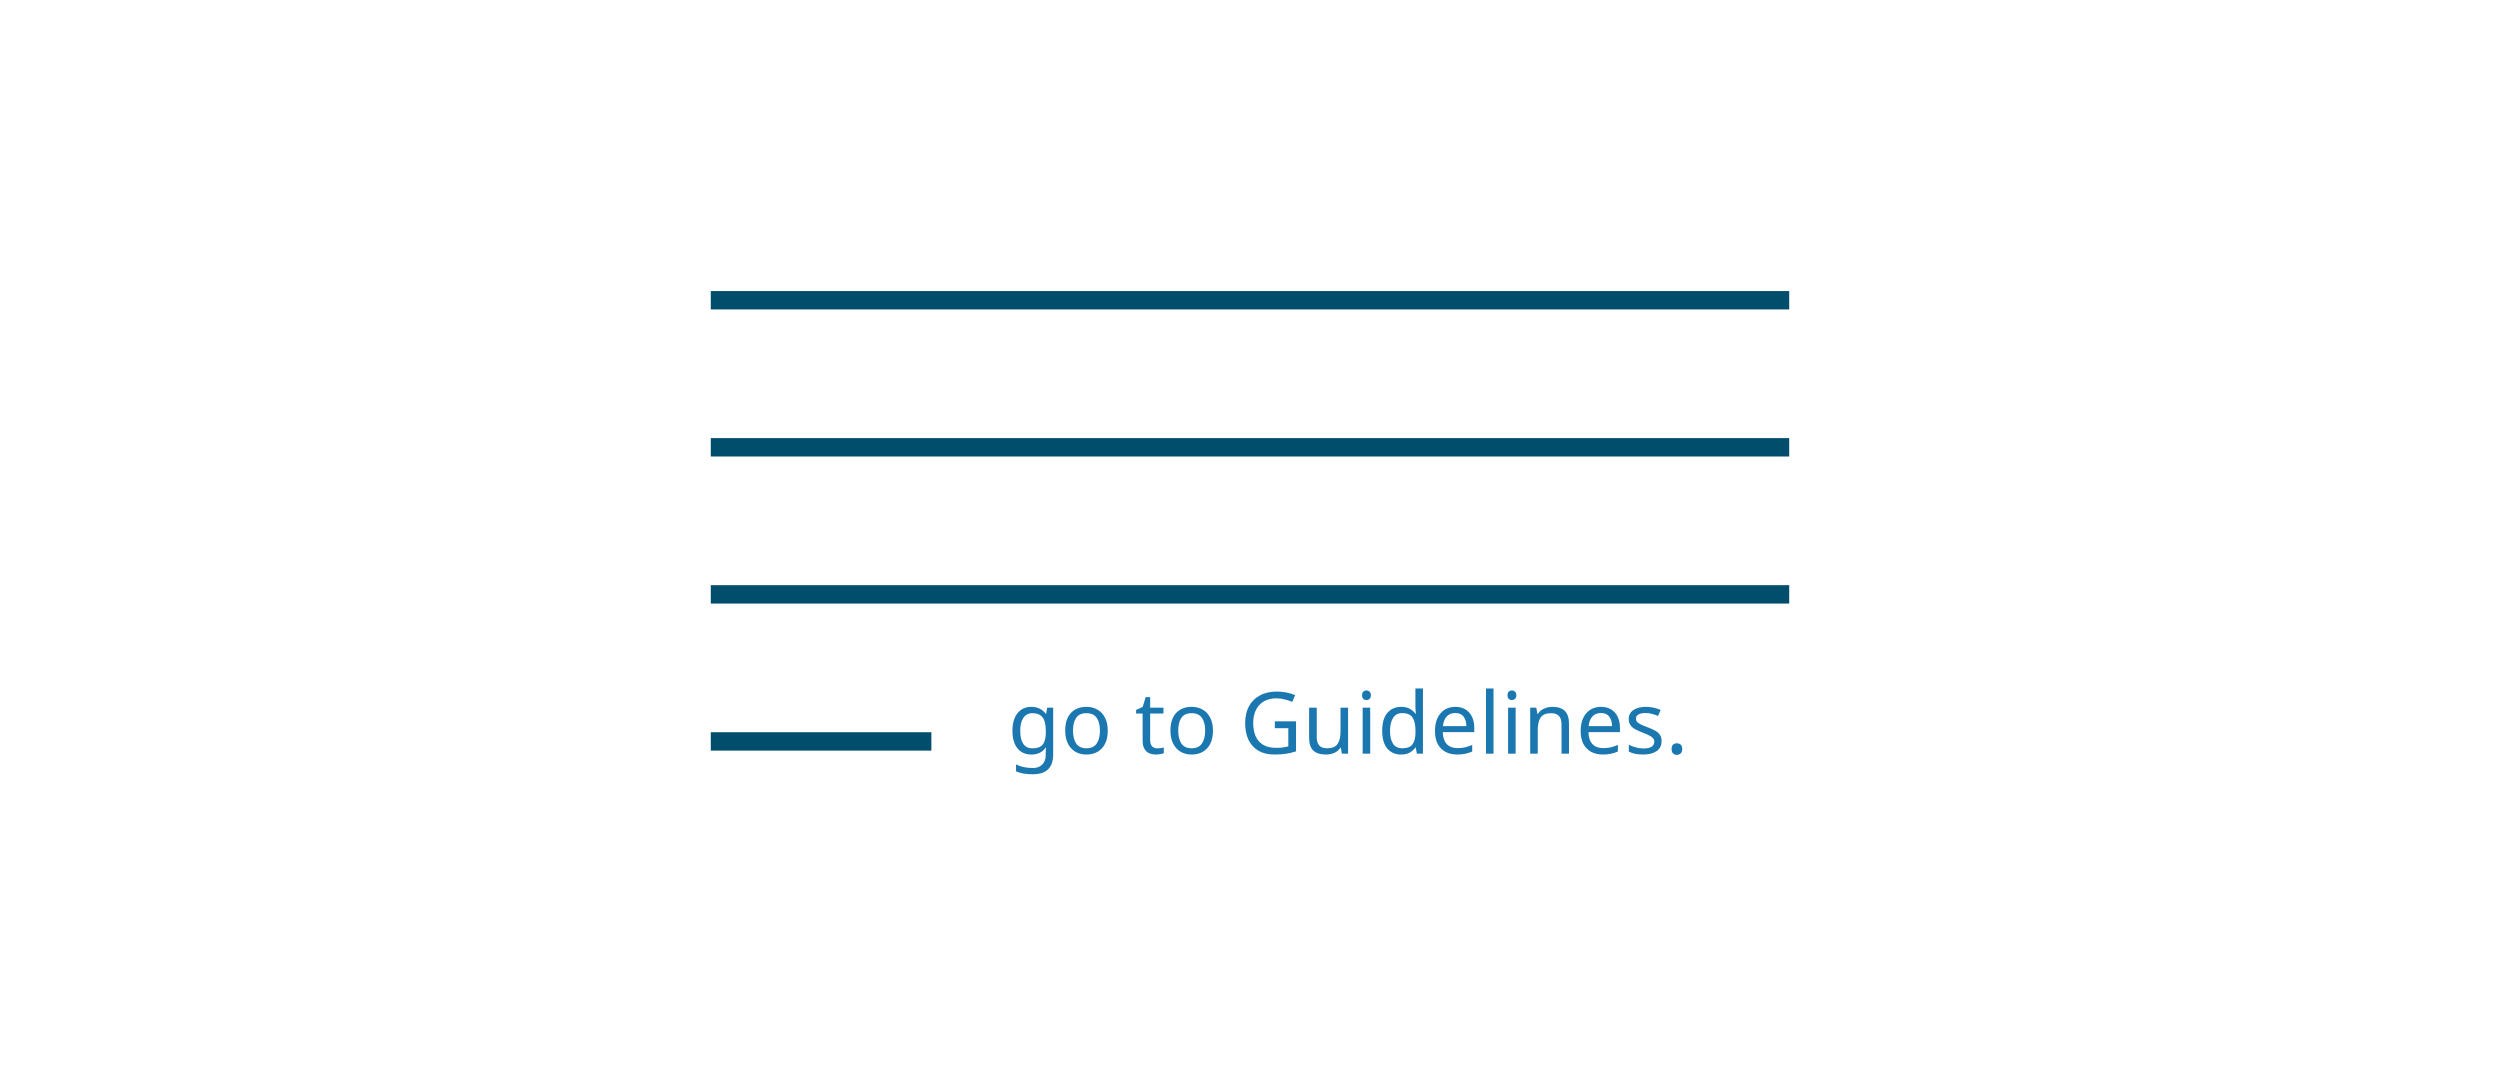 <svg width="408" height="176" viewBox="0 0 408 176" fill="none" xmlns="http://www.w3.org/2000/svg">
<rect width="408" height="176" fill="white"/>
<path d="M168.308 115.356C168.803 115.356 169.246 115.449 169.638 115.636C170.039 115.823 170.38 116.107 170.66 116.49H170.73L170.898 115.496H171.878V123.126C171.878 124.199 171.603 125.007 171.052 125.548C170.511 126.089 169.666 126.36 168.518 126.36C167.417 126.36 166.516 126.201 165.816 125.884V124.75C166.553 125.142 167.477 125.338 168.588 125.338C169.232 125.338 169.736 125.147 170.1 124.764C170.473 124.391 170.66 123.877 170.66 123.224V122.93C170.66 122.818 170.665 122.659 170.674 122.454C170.683 122.239 170.693 122.09 170.702 122.006H170.646C170.142 122.762 169.367 123.14 168.322 123.14C167.351 123.14 166.591 122.799 166.04 122.118C165.499 121.437 165.228 120.485 165.228 119.262C165.228 118.067 165.499 117.12 166.04 116.42C166.591 115.711 167.347 115.356 168.308 115.356ZM168.476 116.392C167.851 116.392 167.365 116.644 167.02 117.148C166.675 117.643 166.502 118.352 166.502 119.276C166.502 120.2 166.67 120.909 167.006 121.404C167.342 121.889 167.841 122.132 168.504 122.132C169.26 122.132 169.811 121.931 170.156 121.53C170.501 121.119 170.674 120.461 170.674 119.556V119.262C170.674 118.245 170.497 117.512 170.142 117.064C169.787 116.616 169.232 116.392 168.476 116.392Z" fill="#1B77AF"/>
<path d="M180.785 119.234C180.785 120.475 180.468 121.437 179.833 122.118C179.208 122.799 178.359 123.14 177.285 123.14C176.623 123.14 176.03 122.991 175.507 122.692C174.994 122.384 174.588 121.941 174.289 121.362C173.991 120.774 173.841 120.065 173.841 119.234C173.841 117.993 174.149 117.036 174.765 116.364C175.391 115.692 176.245 115.356 177.327 115.356C177.999 115.356 178.597 115.51 179.119 115.818C179.642 116.117 180.048 116.555 180.337 117.134C180.636 117.703 180.785 118.403 180.785 119.234ZM175.115 119.234C175.115 120.121 175.288 120.825 175.633 121.348C175.988 121.861 176.548 122.118 177.313 122.118C178.069 122.118 178.625 121.861 178.979 121.348C179.334 120.825 179.511 120.121 179.511 119.234C179.511 118.347 179.334 117.652 178.979 117.148C178.625 116.644 178.065 116.392 177.299 116.392C176.534 116.392 175.979 116.644 175.633 117.148C175.288 117.652 175.115 118.347 175.115 119.234Z" fill="#1B77AF"/>
<path d="M188.881 122.132C189.067 122.132 189.259 122.118 189.455 122.09C189.651 122.062 189.809 122.025 189.931 121.978V122.916C189.8 122.981 189.613 123.033 189.371 123.07C189.128 123.117 188.895 123.14 188.671 123.14C188.279 123.14 187.915 123.075 187.579 122.944C187.252 122.804 186.986 122.566 186.781 122.23C186.575 121.894 186.473 121.423 186.473 120.816V116.448H185.409V115.86L186.487 115.37L186.977 113.774H187.705V115.496H189.875V116.448H187.705V120.788C187.705 121.245 187.812 121.586 188.027 121.81C188.251 122.025 188.535 122.132 188.881 122.132Z" fill="#1B77AF"/>
<path d="M197.957 119.234C197.957 120.475 197.64 121.437 197.005 122.118C196.38 122.799 195.531 123.14 194.457 123.14C193.795 123.14 193.202 122.991 192.679 122.692C192.166 122.384 191.76 121.941 191.461 121.362C191.163 120.774 191.013 120.065 191.013 119.234C191.013 117.993 191.321 117.036 191.937 116.364C192.563 115.692 193.417 115.356 194.499 115.356C195.171 115.356 195.769 115.51 196.291 115.818C196.814 116.117 197.22 116.555 197.509 117.134C197.808 117.703 197.957 118.403 197.957 119.234ZM192.287 119.234C192.287 120.121 192.46 120.825 192.805 121.348C193.16 121.861 193.72 122.118 194.485 122.118C195.241 122.118 195.797 121.861 196.151 121.348C196.506 120.825 196.683 120.121 196.683 119.234C196.683 118.347 196.506 117.652 196.151 117.148C195.797 116.644 195.237 116.392 194.471 116.392C193.706 116.392 193.151 116.644 192.805 117.148C192.46 117.652 192.287 118.347 192.287 119.234Z" fill="#1B77AF"/>
<path d="M208.054 117.722H211.512V122.622C210.971 122.799 210.425 122.93 209.874 123.014C209.324 123.098 208.698 123.14 207.998 123.14C206.962 123.14 206.09 122.935 205.38 122.524C204.671 122.104 204.13 121.511 203.756 120.746C203.392 119.971 203.21 119.057 203.21 118.002C203.21 116.966 203.411 116.065 203.812 115.3C204.223 114.525 204.816 113.928 205.59 113.508C206.365 113.079 207.298 112.864 208.39 112.864C208.95 112.864 209.478 112.915 209.972 113.018C210.476 113.121 210.943 113.265 211.372 113.452L210.896 114.544C210.542 114.395 210.14 114.264 209.692 114.152C209.254 114.031 208.796 113.97 208.32 113.97C207.126 113.97 206.192 114.334 205.52 115.062C204.858 115.781 204.526 116.761 204.526 118.002C204.526 118.795 204.652 119.5 204.904 120.116C205.166 120.723 205.572 121.199 206.122 121.544C206.673 121.88 207.396 122.048 208.292 122.048C208.731 122.048 209.104 122.025 209.412 121.978C209.72 121.931 210 121.875 210.252 121.81V118.842H208.054V117.722Z" fill="#1B77AF"/>
<path d="M220.004 115.496V123H218.996L218.814 122.006H218.758C218.515 122.398 218.179 122.687 217.75 122.874C217.321 123.051 216.863 123.14 216.378 123.14C215.473 123.14 214.791 122.925 214.334 122.496C213.877 122.057 213.648 121.362 213.648 120.41V115.496H214.894V120.326C214.894 121.521 215.449 122.118 216.56 122.118C217.391 122.118 217.965 121.885 218.282 121.418C218.609 120.951 218.772 120.279 218.772 119.402V115.496H220.004Z" fill="#1B77AF"/>
<path d="M223.016 112.682C223.203 112.682 223.366 112.747 223.506 112.878C223.656 112.999 223.73 113.195 223.73 113.466C223.73 113.737 223.656 113.937 223.506 114.068C223.366 114.189 223.203 114.25 223.016 114.25C222.811 114.25 222.638 114.189 222.498 114.068C222.358 113.937 222.288 113.737 222.288 113.466C222.288 113.195 222.358 112.999 222.498 112.878C222.638 112.747 222.811 112.682 223.016 112.682ZM223.618 115.496V123H222.386V115.496H223.618Z" fill="#1B77AF"/>
<path d="M228.656 123.14C227.722 123.14 226.976 122.818 226.416 122.174C225.856 121.521 225.576 120.55 225.576 119.262C225.576 117.974 225.856 117.003 226.416 116.35C226.985 115.687 227.736 115.356 228.67 115.356C229.248 115.356 229.72 115.463 230.084 115.678C230.457 115.893 230.76 116.154 230.994 116.462H231.078C231.059 116.341 231.04 116.163 231.022 115.93C231.003 115.687 230.994 115.496 230.994 115.356V112.36H232.226V123H231.232L231.05 121.992H230.994C230.77 122.309 230.471 122.58 230.098 122.804C229.724 123.028 229.244 123.14 228.656 123.14ZM228.852 122.118C229.645 122.118 230.2 121.903 230.518 121.474C230.844 121.035 231.008 120.377 231.008 119.5V119.276C231.008 118.343 230.854 117.629 230.546 117.134C230.238 116.63 229.668 116.378 228.838 116.378C228.175 116.378 227.676 116.644 227.34 117.176C227.013 117.699 226.85 118.403 226.85 119.29C226.85 120.186 227.013 120.881 227.34 121.376C227.676 121.871 228.18 122.118 228.852 122.118Z" fill="#1B77AF"/>
<path d="M237.507 115.356C238.142 115.356 238.692 115.496 239.159 115.776C239.626 116.056 239.98 116.453 240.223 116.966C240.475 117.47 240.601 118.063 240.601 118.744V119.486H235.463C235.482 120.335 235.696 120.984 236.107 121.432C236.527 121.871 237.11 122.09 237.857 122.09C238.333 122.09 238.753 122.048 239.117 121.964C239.49 121.871 239.873 121.74 240.265 121.572V122.65C239.882 122.818 239.504 122.939 239.131 123.014C238.758 123.098 238.314 123.14 237.801 123.14C237.082 123.14 236.452 122.995 235.911 122.706C235.37 122.417 234.945 121.987 234.637 121.418C234.338 120.849 234.189 120.144 234.189 119.304C234.189 118.483 234.324 117.778 234.595 117.19C234.875 116.602 235.262 116.149 235.757 115.832C236.261 115.515 236.844 115.356 237.507 115.356ZM237.493 116.364C236.905 116.364 236.438 116.555 236.093 116.938C235.757 117.311 235.556 117.834 235.491 118.506H239.313C239.304 117.871 239.154 117.358 238.865 116.966C238.576 116.565 238.118 116.364 237.493 116.364Z" fill="#1B77AF"/>
<path d="M243.743 123H242.511V112.36H243.743V123Z" fill="#1B77AF"/>
<path d="M246.751 112.682C246.937 112.682 247.101 112.747 247.241 112.878C247.39 112.999 247.465 113.195 247.465 113.466C247.465 113.737 247.39 113.937 247.241 114.068C247.101 114.189 246.937 114.25 246.751 114.25C246.545 114.25 246.373 114.189 246.233 114.068C246.093 113.937 246.023 113.737 246.023 113.466C246.023 113.195 246.093 112.999 246.233 112.878C246.373 112.747 246.545 112.682 246.751 112.682ZM247.353 115.496V123H246.121V115.496H247.353Z" fill="#1B77AF"/>
<path d="M253.342 115.356C254.238 115.356 254.915 115.575 255.372 116.014C255.829 116.453 256.058 117.153 256.058 118.114V123H254.84V118.198C254.84 116.994 254.28 116.392 253.16 116.392C252.329 116.392 251.755 116.625 251.438 117.092C251.121 117.559 250.962 118.231 250.962 119.108V123H249.73V115.496H250.724L250.906 116.518H250.976C251.219 116.126 251.555 115.837 251.984 115.65C252.413 115.454 252.866 115.356 253.342 115.356Z" fill="#1B77AF"/>
<path d="M261.282 115.356C261.917 115.356 262.468 115.496 262.934 115.776C263.401 116.056 263.756 116.453 263.998 116.966C264.25 117.47 264.376 118.063 264.376 118.744V119.486H259.238C259.257 120.335 259.472 120.984 259.882 121.432C260.302 121.871 260.886 122.09 261.632 122.09C262.108 122.09 262.528 122.048 262.892 121.964C263.266 121.871 263.648 121.74 264.04 121.572V122.65C263.658 122.818 263.28 122.939 262.906 123.014C262.533 123.098 262.09 123.14 261.576 123.14C260.858 123.14 260.228 122.995 259.686 122.706C259.145 122.417 258.72 121.987 258.412 121.418C258.114 120.849 257.964 120.144 257.964 119.304C257.964 118.483 258.1 117.778 258.37 117.19C258.65 116.602 259.038 116.149 259.532 115.832C260.036 115.515 260.62 115.356 261.282 115.356ZM261.268 116.364C260.68 116.364 260.214 116.555 259.868 116.938C259.532 117.311 259.332 117.834 259.266 118.506H263.088C263.079 117.871 262.93 117.358 262.64 116.966C262.351 116.565 261.894 116.364 261.268 116.364Z" fill="#1B77AF"/>
<path d="M271.173 120.928C271.173 121.656 270.902 122.207 270.361 122.58C269.819 122.953 269.091 123.14 268.177 123.14C267.654 123.14 267.201 123.098 266.819 123.014C266.445 122.93 266.114 122.813 265.825 122.664V121.544C266.123 121.693 266.483 121.833 266.903 121.964C267.332 122.085 267.766 122.146 268.205 122.146C268.83 122.146 269.283 122.048 269.563 121.852C269.843 121.647 269.983 121.376 269.983 121.04C269.983 120.853 269.931 120.685 269.829 120.536C269.726 120.387 269.539 120.237 269.269 120.088C269.007 119.939 268.629 119.771 268.135 119.584C267.649 119.397 267.234 119.211 266.889 119.024C266.543 118.837 266.277 118.613 266.091 118.352C265.904 118.091 265.811 117.755 265.811 117.344C265.811 116.709 266.067 116.219 266.581 115.874C267.103 115.529 267.785 115.356 268.625 115.356C269.082 115.356 269.507 115.403 269.899 115.496C270.3 115.589 270.673 115.711 271.019 115.86L270.599 116.84C270.281 116.709 269.95 116.597 269.605 116.504C269.259 116.411 268.905 116.364 268.541 116.364C268.037 116.364 267.649 116.448 267.379 116.616C267.117 116.775 266.987 116.994 266.987 117.274C266.987 117.489 267.047 117.666 267.169 117.806C267.29 117.946 267.491 118.086 267.771 118.226C268.06 118.366 268.443 118.525 268.919 118.702C269.395 118.879 269.801 119.061 270.137 119.248C270.473 119.435 270.729 119.663 270.907 119.934C271.084 120.195 271.173 120.527 271.173 120.928Z" fill="#1B77AF"/>
<path d="M272.804 122.244C272.804 121.899 272.888 121.656 273.056 121.516C273.224 121.376 273.425 121.306 273.658 121.306C273.891 121.306 274.097 121.376 274.274 121.516C274.451 121.656 274.54 121.899 274.54 122.244C274.54 122.58 274.451 122.823 274.274 122.972C274.097 123.121 273.891 123.196 273.658 123.196C273.425 123.196 273.224 123.121 273.056 122.972C272.888 122.823 272.804 122.58 272.804 122.244Z" fill="#1B77AF"/>
<path d="M116 49H292" stroke="#004E6C" stroke-width="3"/>
<path d="M116 73H292" stroke="#004E6C" stroke-width="3"/>
<path d="M116 97H292" stroke="#004E6C" stroke-width="3"/>
<path d="M116 121H152" stroke="#004E6C" stroke-width="3"/>
</svg>
